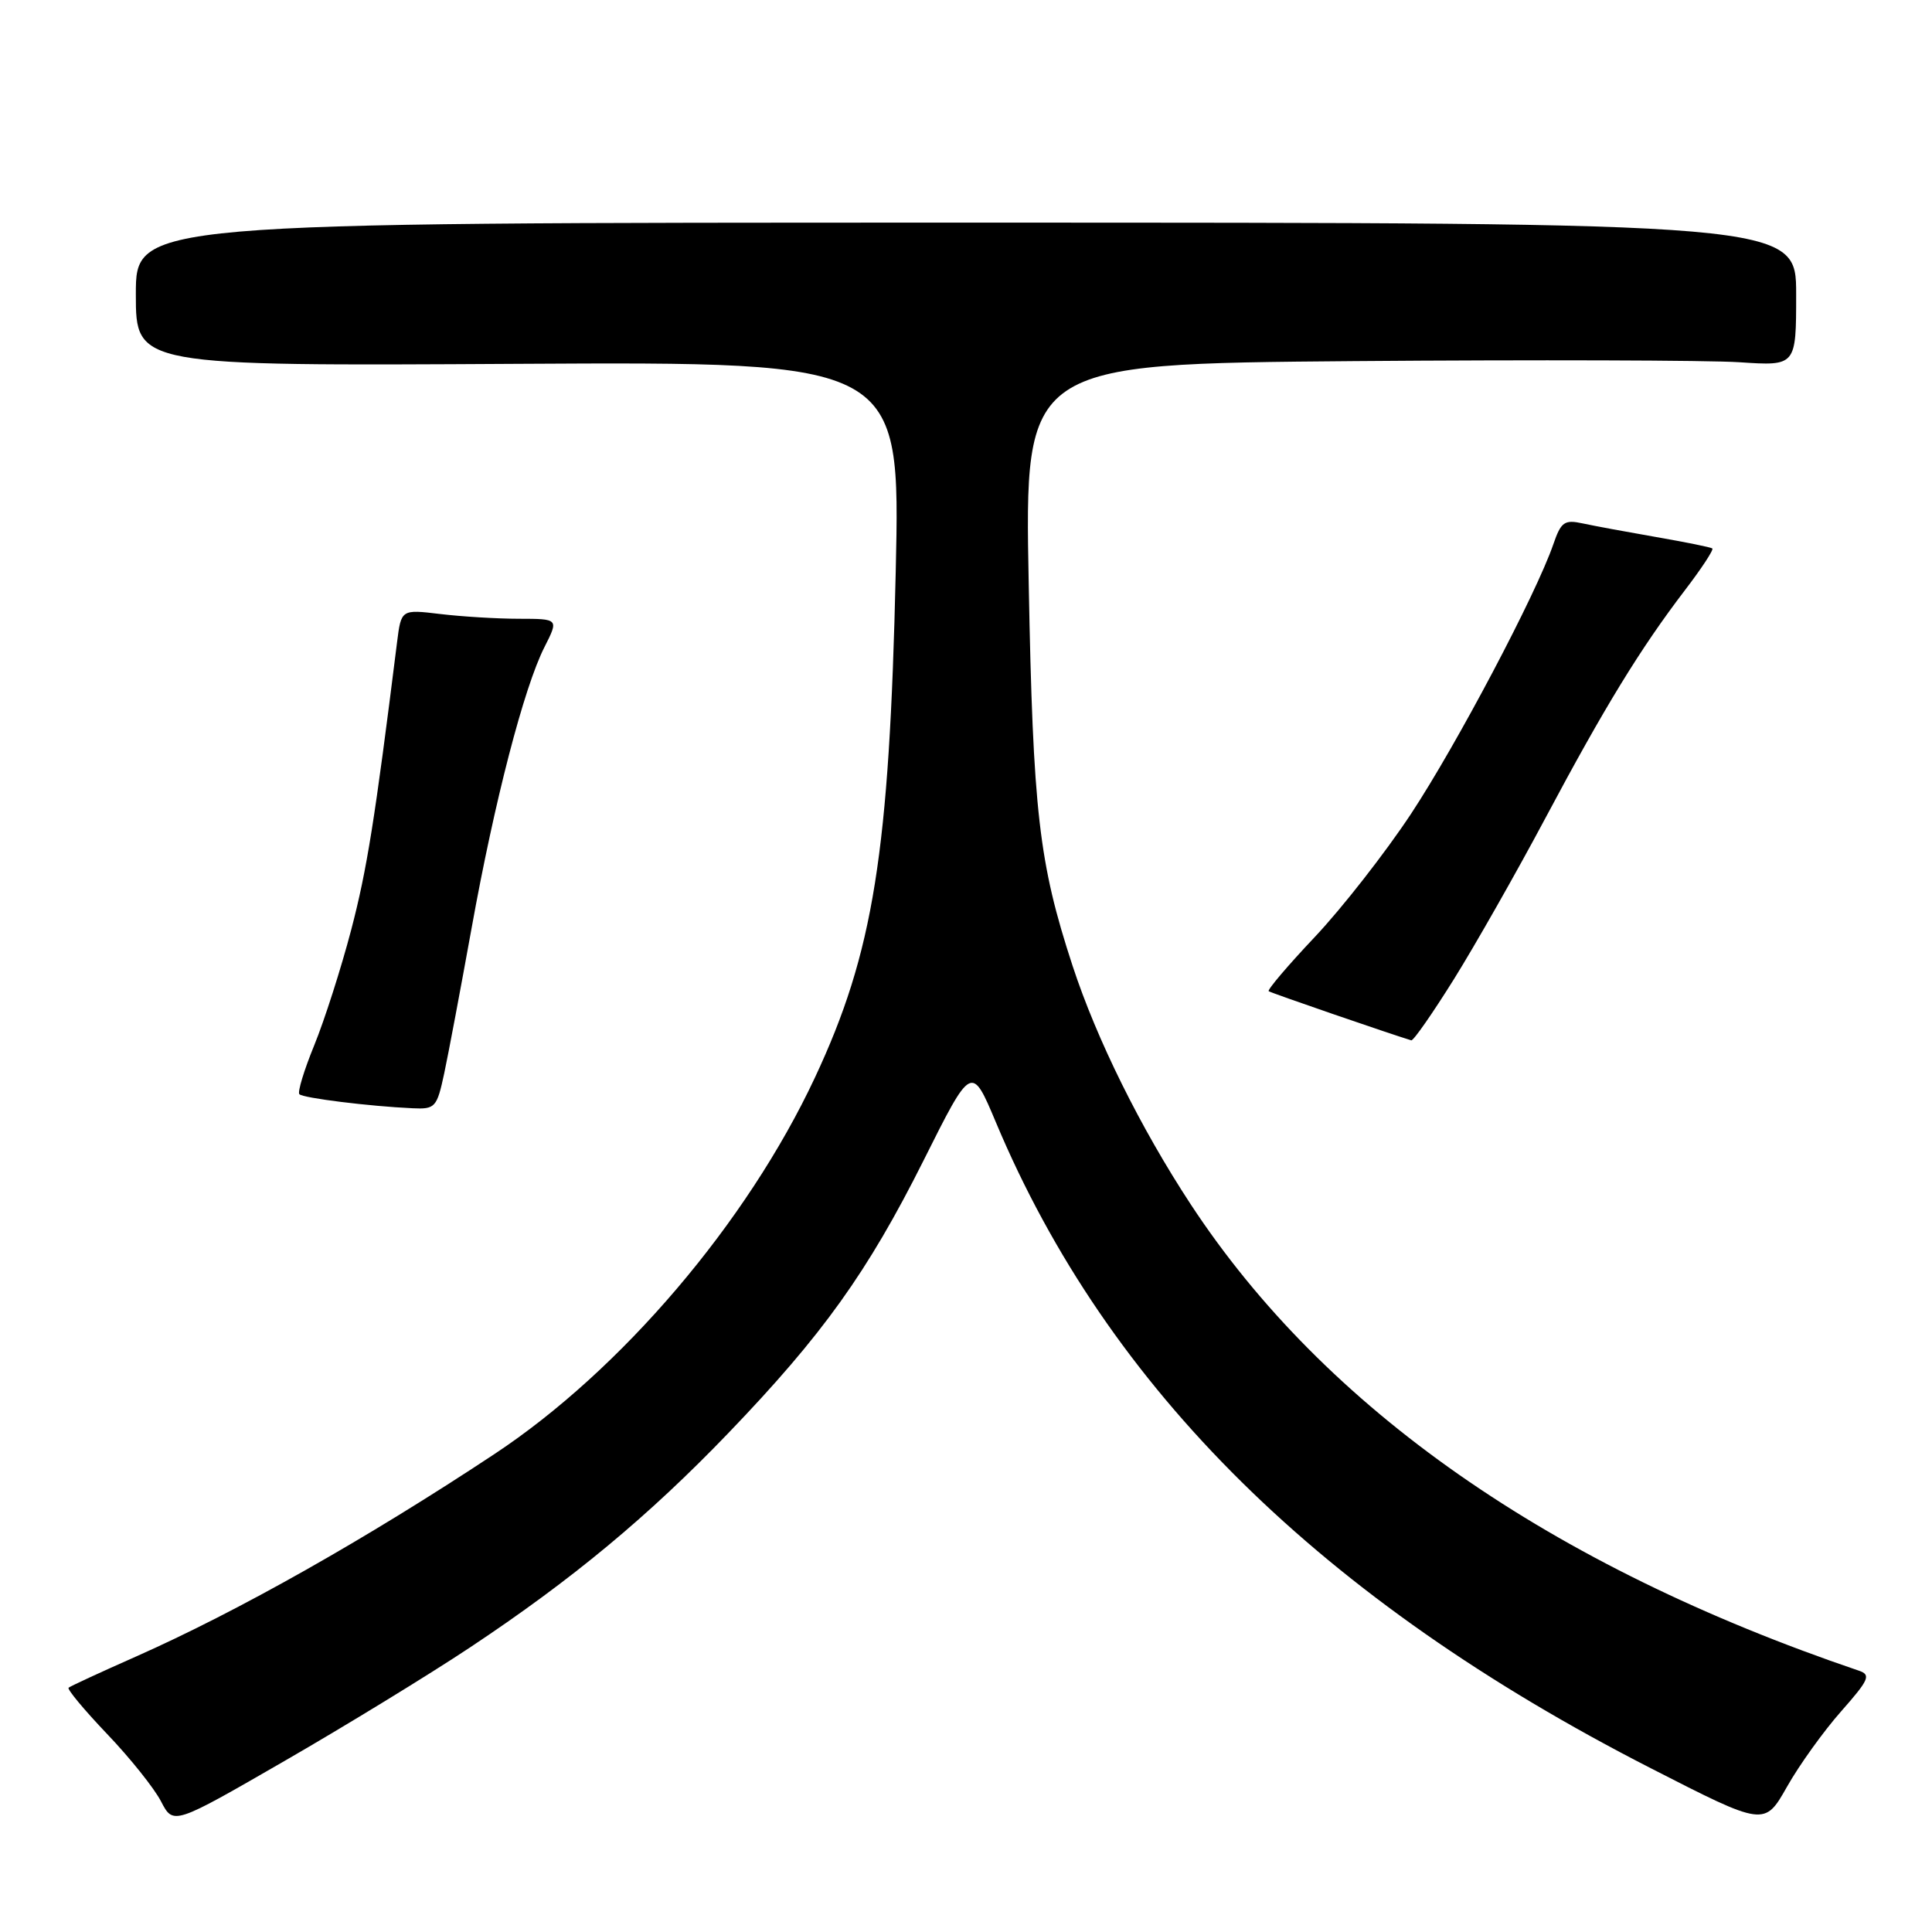 <?xml version="1.0" encoding="UTF-8" standalone="no"?>
<!DOCTYPE svg PUBLIC "-//W3C//DTD SVG 1.1//EN" "http://www.w3.org/Graphics/SVG/1.1/DTD/svg11.dtd" >
<svg xmlns="http://www.w3.org/2000/svg" xmlns:xlink="http://www.w3.org/1999/xlink" version="1.1" viewBox="0 0 256 256">
 <g >
 <path fill="currentColor"
d=" M 62.27 218.30 C 75.82 209.30 85.95 200.88 96.51 189.89 C 109.02 176.87 114.96 168.56 122.37 153.78 C 128.74 141.05 128.74 141.05 131.96 148.71 C 146.80 184.07 175.10 211.98 218.72 234.29 C 233.81 242.01 233.81 242.01 236.79 236.75 C 238.42 233.86 241.66 229.36 243.97 226.75 C 247.65 222.58 247.94 221.93 246.33 221.38 C 205.37 207.48 175.58 186.69 157.77 159.57 C 151.11 149.42 145.32 137.73 142.12 127.97 C 137.65 114.31 136.88 107.64 136.31 77.35 C 135.75 48.21 135.75 48.21 179.38 47.85 C 203.38 47.66 226.38 47.73 230.50 48.00 C 238.00 48.50 238.00 48.50 238.00 39.00 C 238.00 29.50 238.00 29.50 128.00 29.50 C 18.00 29.50 18.00 29.50 18.00 39.00 C 18.00 48.50 18.00 48.50 68.66 48.21 C 119.31 47.93 119.31 47.93 118.69 75.71 C 117.85 113.02 115.75 126.21 107.97 142.81 C 98.97 162.01 82.33 181.55 65.50 192.68 C 48.52 203.92 31.55 213.50 18.00 219.51 C 13.32 221.58 9.32 223.43 9.09 223.63 C 8.87 223.83 11.17 226.59 14.20 229.77 C 17.24 232.95 20.45 236.97 21.34 238.70 C 22.97 241.84 22.97 241.84 37.73 233.32 C 45.86 228.63 56.90 221.87 62.27 218.30 Z  M 58.86 142.23 C 59.42 139.61 61.05 130.94 62.49 122.98 C 65.52 106.15 69.43 91.09 72.14 85.75 C 74.04 82.00 74.04 82.00 68.77 81.99 C 65.87 81.99 61.17 81.70 58.33 81.36 C 53.16 80.74 53.16 80.74 52.61 85.12 C 49.66 108.73 48.63 115.21 46.53 123.23 C 45.19 128.33 42.99 135.20 41.64 138.50 C 40.29 141.80 39.40 144.72 39.67 144.99 C 40.17 145.50 48.95 146.59 54.67 146.85 C 57.67 146.99 57.89 146.75 58.86 142.23 Z  M 192.65 129.75 C 195.48 125.21 200.94 115.60 204.78 108.39 C 212.61 93.69 217.33 85.98 223.25 78.22 C 225.47 75.32 227.11 72.82 226.89 72.67 C 226.68 72.51 223.35 71.84 219.50 71.17 C 215.65 70.50 211.26 69.69 209.74 69.36 C 207.29 68.83 206.85 69.14 205.82 72.13 C 203.52 78.79 193.01 98.68 186.96 107.85 C 183.56 112.99 177.84 120.31 174.25 124.12 C 170.65 127.93 167.89 131.18 168.11 131.34 C 168.41 131.57 184.22 137.01 187.00 137.85 C 187.28 137.93 189.82 134.28 192.65 129.75 Z "/>
</g>
</svg>